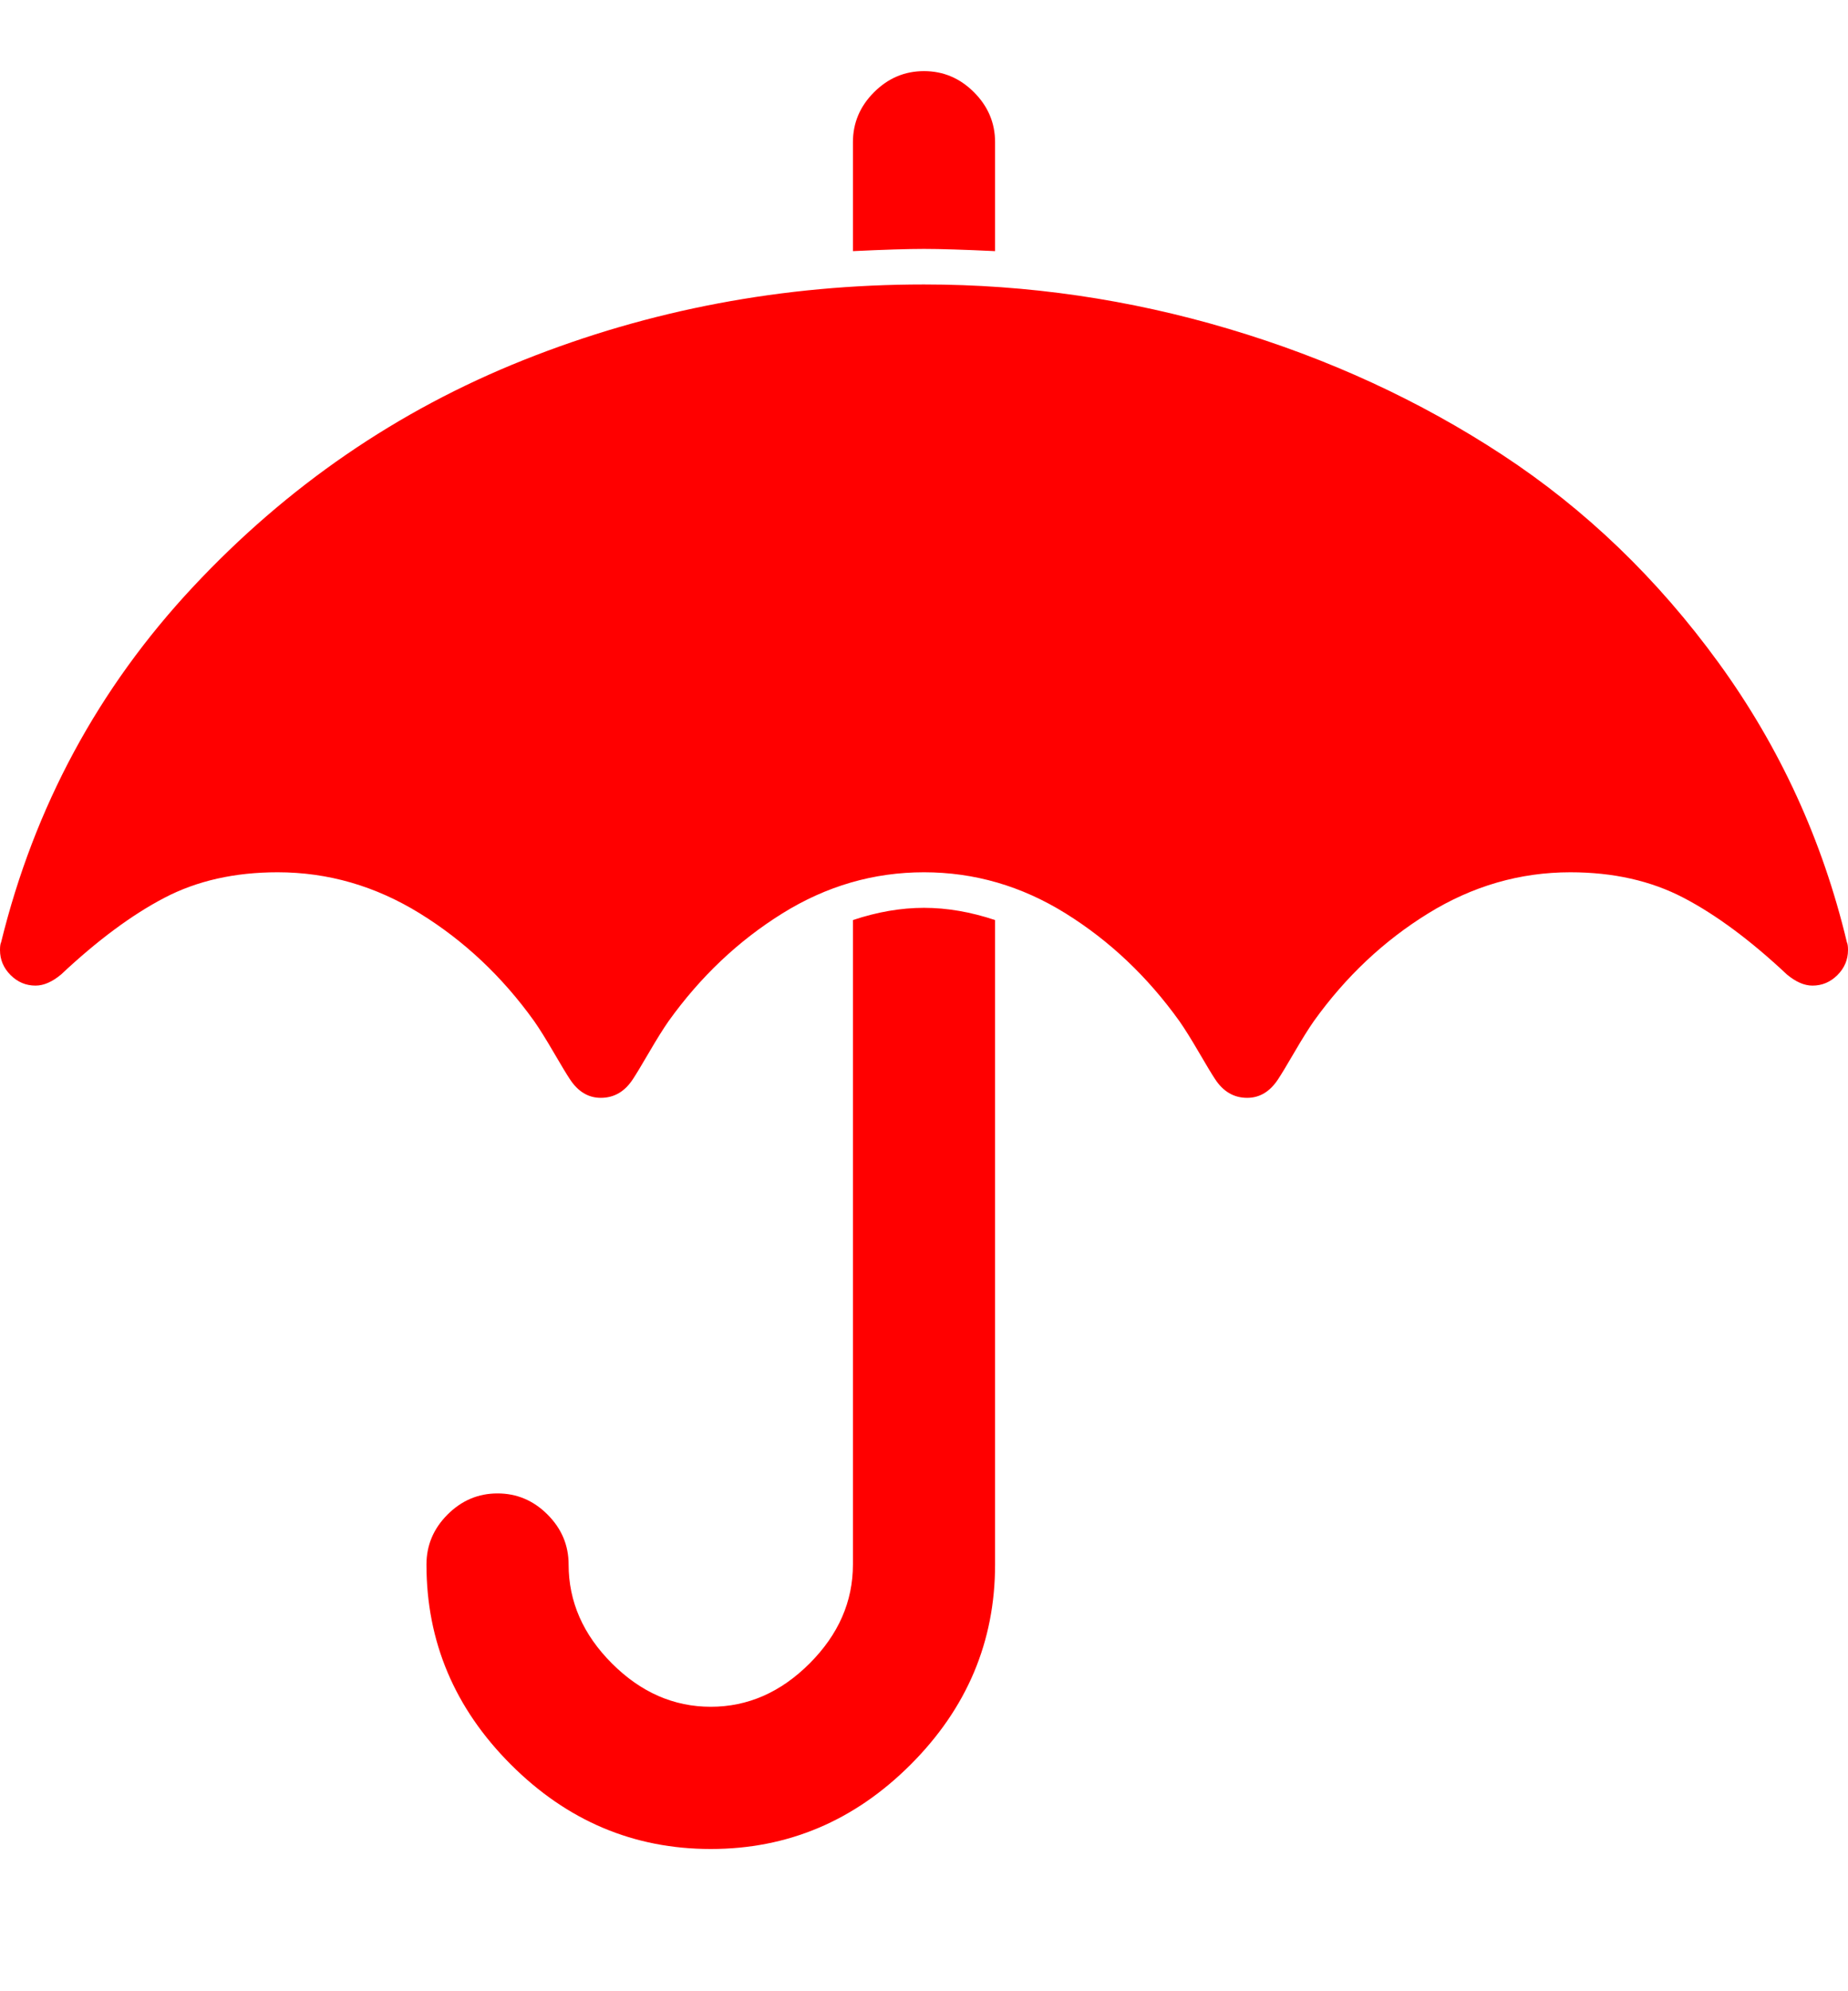 <svg xmlns="http://www.w3.org/2000/svg" viewBox="0 0 1664 1792"><path d="M896 828v580q0 104-76 180t-180 76-180-76-76-180q0-26 19-45t45-19 45 19 19 45q0 50 39 89t89 39 89-39 39-89V828q33-11 64-11t64 11zm768 27q0 13-9.5 22.5T1632 887q-11 0-23-10-49-46-93-69t-102-23q-68 0-128 37t-103 97q-7 10-17.5 28t-14.5 24q-11 17-28 17-18 0-29-17-4-6-14.5-24t-17.5-28q-43-60-102.5-97T832 785t-127.5 37T602 919q-7 10-17.5 28T570 971q-11 17-29 17-17 0-28-17-4-6-14.5-24T481 919q-43-60-103-97t-128-37q-58 0-102 23t-93 69q-12 10-23 10-13 0-22.5-9.5T0 855q0-5 1-7 45-183 172.5-319.5t298-204.5T832 256q140 0 274.5 40T1353 409.5t194.5 187T1663 848q1 2 1 7zM896 128v98q-42-2-64-2t-64 2v-98q0-26 19-45t45-19 45 19 19 45z" fill="#f00"/></svg>